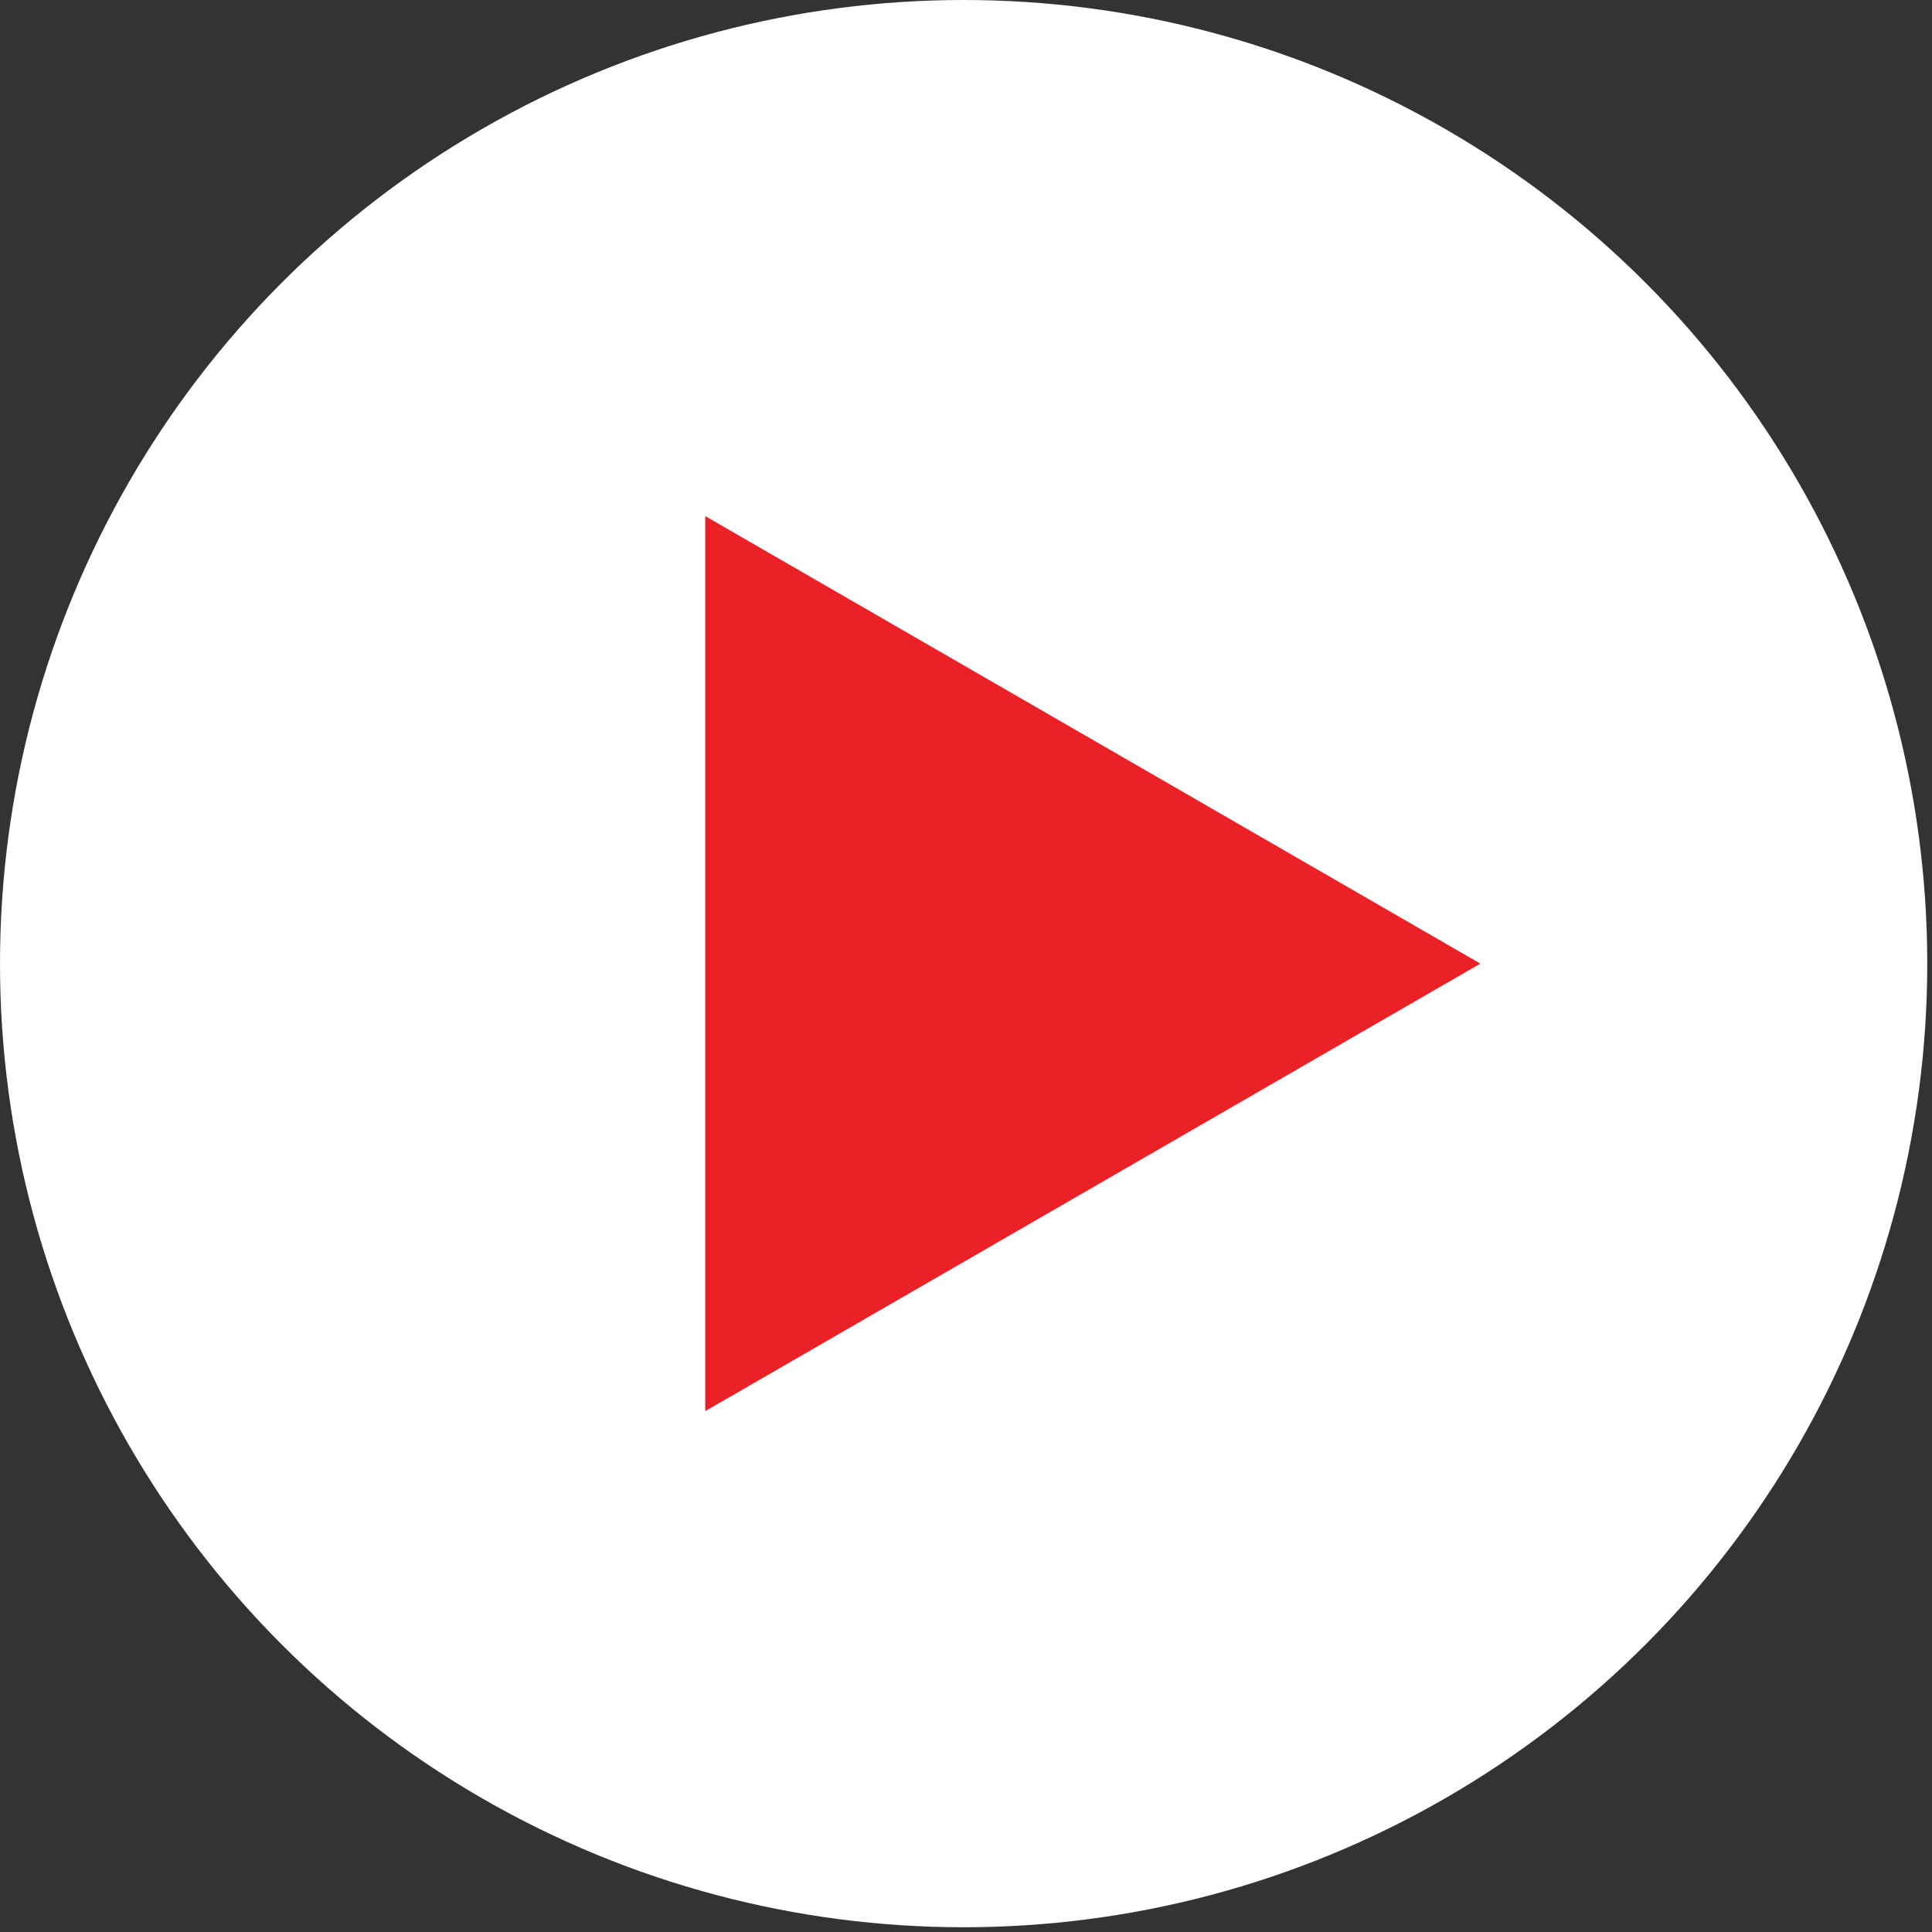 <svg width="158" height="158" viewBox="0 0 158 158" fill="none" xmlns="http://www.w3.org/2000/svg">
<rect x="0" y="0" width="158" height="158" fill="#333333" stroke="none"/>
<circle cx="78.806" cy="78.806" r="78.806" fill="white"/>
<path d="M121.065 78.806L57.677 115.403L57.677 42.209L121.065 78.806Z" fill="#EA2127"/>
</svg>
